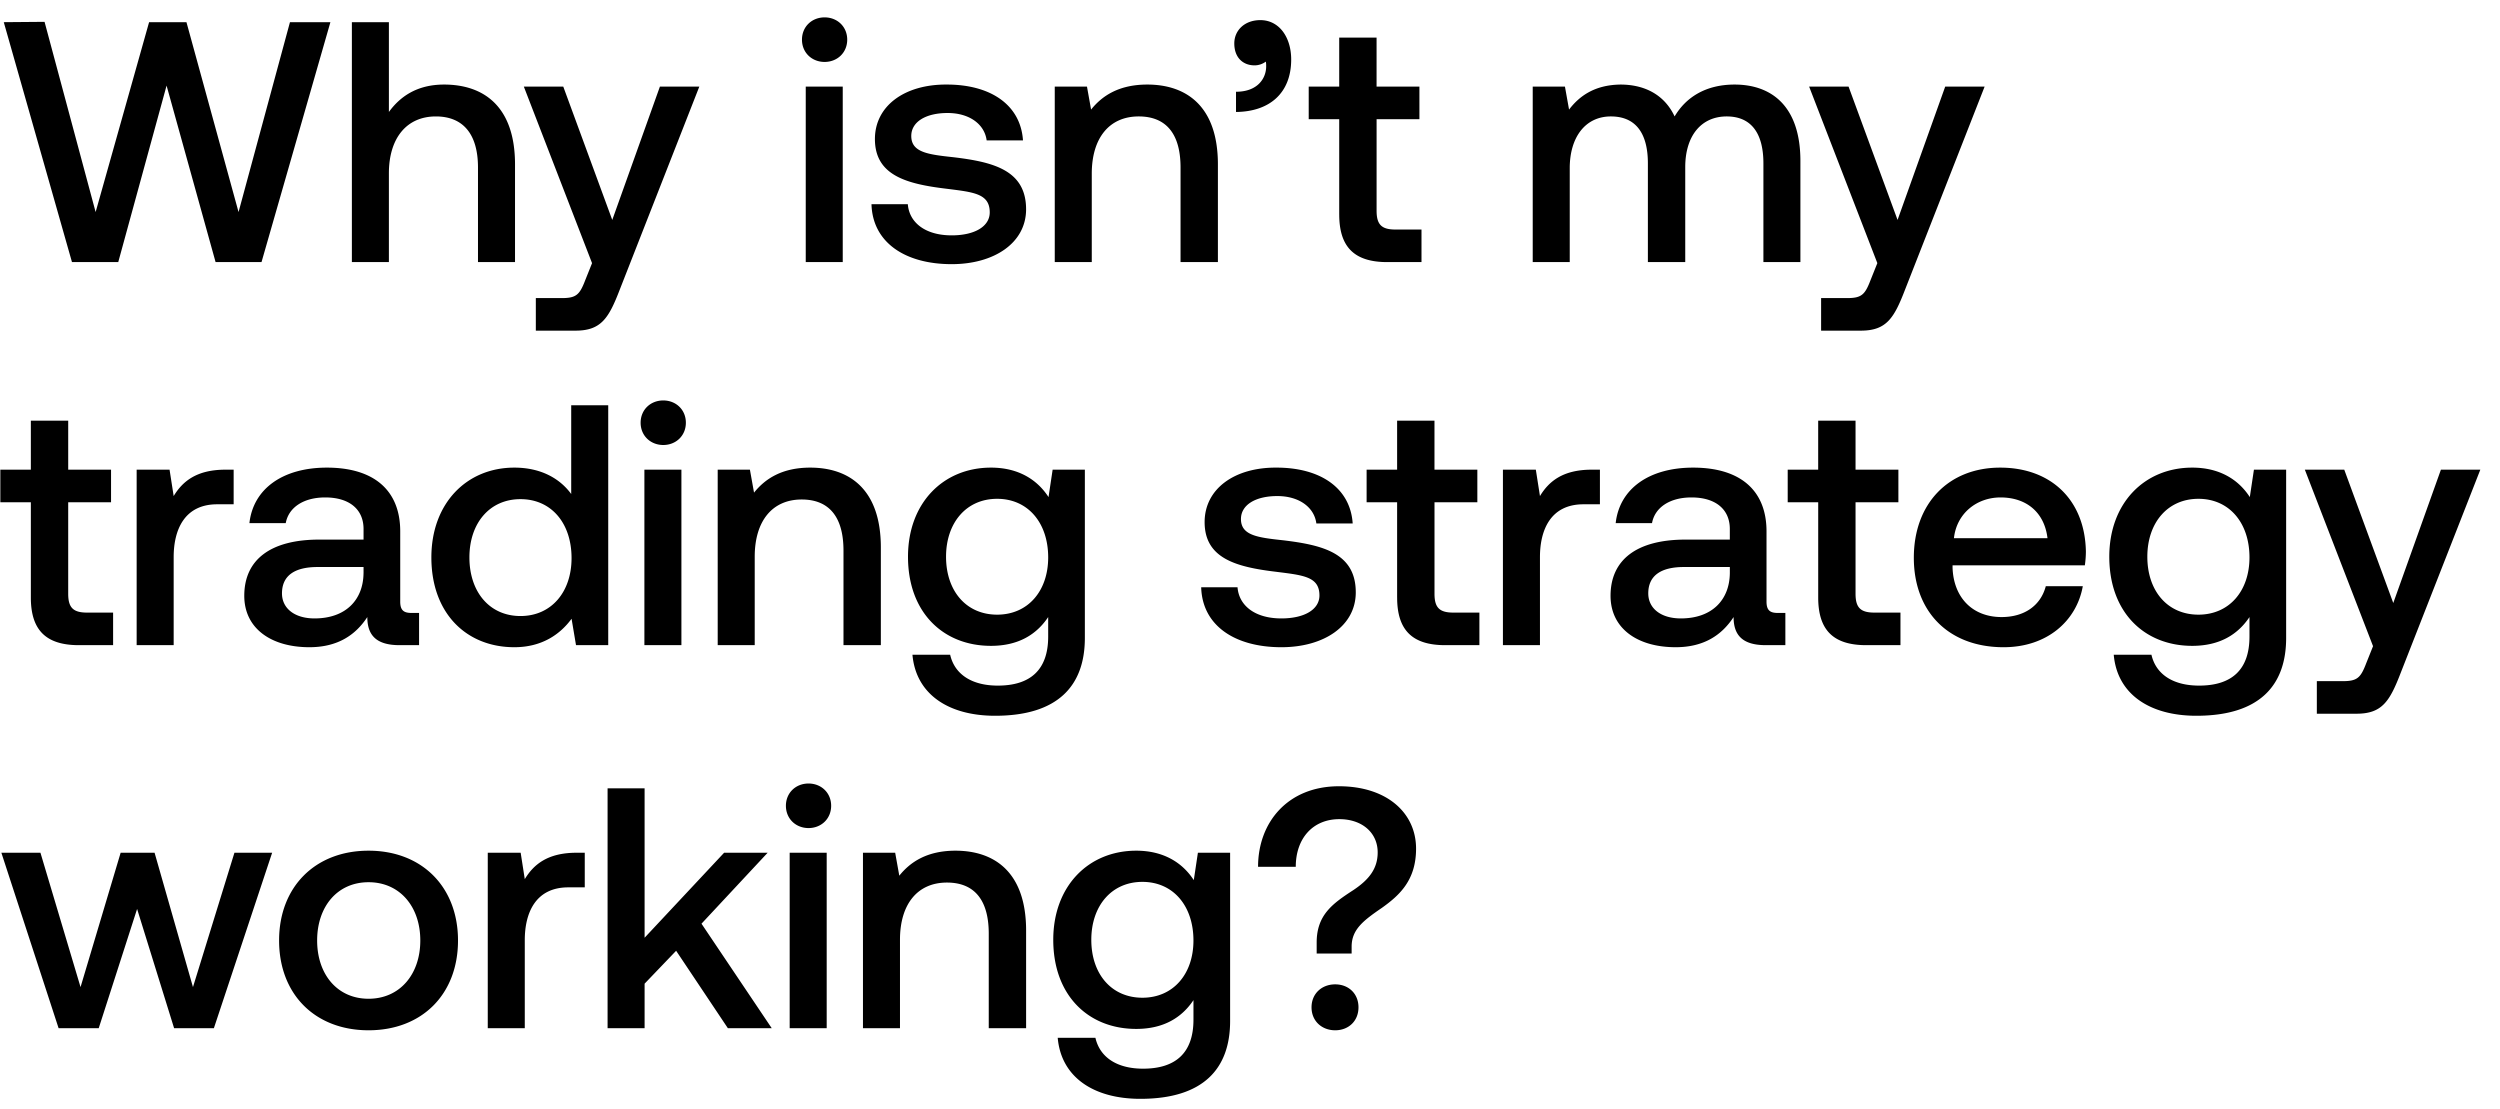 <svg width="124" height="55" viewBox="0 0 124 55" fill="none" xmlns="http://www.w3.org/2000/svg"><path d="M3.57 13h2.295l2.397-8.755L10.693 13h2.278l3.417-11.9h-2.006l-2.55 9.418L9.248 1.1H7.395l-2.652 9.418L2.21 1.083.187 1.1 3.57 13zm18.456-8.806c-1.36 0-2.193.612-2.737 1.36V1.1h-1.836V13h1.836V8.597c0-1.751.884-2.822 2.329-2.822 1.36 0 2.09.884 2.09 2.533V13h1.837V8.155c0-2.907-1.581-3.961-3.52-3.961zm7.34 8.857l-.34.85c-.273.714-.443.884-1.157.884h-1.292V16.4h1.972c1.275 0 1.65-.629 2.193-2.04l3.944-10.064h-1.955l-2.363 6.613-2.43-6.613h-1.956l3.383 8.755zM40.9 3.072c.629 0 1.122-.459 1.122-1.105 0-.646-.493-1.105-1.122-1.105-.63 0-1.122.459-1.122 1.105 0 .646.492 1.105 1.122 1.105zM39.965 13H41.8V4.296h-1.835V13zm3.261-2.873c.051 1.887 1.65 2.975 3.978 2.975 2.108 0 3.69-1.054 3.69-2.72 0-1.938-1.616-2.346-3.605-2.584-1.258-.136-2.09-.238-2.09-1.054 0-.697.713-1.139 1.801-1.139s1.836.561 1.938 1.36h1.802c-.119-1.785-1.632-2.771-3.774-2.771-2.09-.017-3.57 1.054-3.57 2.703 0 1.802 1.564 2.227 3.553 2.465 1.343.17 2.142.238 2.142 1.173 0 .697-.748 1.139-1.887 1.139-1.326 0-2.108-.646-2.176-1.547h-1.802zm13.68-5.933c-1.411 0-2.244.561-2.788 1.241l-.204-1.139h-1.598V13h1.836V8.614c0-1.768.867-2.839 2.329-2.839 1.377 0 2.074.884 2.074 2.533V13h1.853V8.155c0-2.907-1.581-3.961-3.502-3.961zM62.513.998c-.782 0-1.292.51-1.292 1.156 0 .714.442 1.088 1.003 1.088a.927.927 0 00.56-.187c.018.085.018.153.018.238 0 .595-.425 1.258-1.496 1.258v1.003c1.683-.017 2.737-.952 2.737-2.601 0-1.105-.595-1.955-1.53-1.955zm3.913 9.639c0 1.581.713 2.363 2.38 2.363h1.7v-1.615h-1.293c-.697 0-.934-.255-.934-.935V5.911h2.124V4.296h-2.125V1.865h-1.853v2.431h-1.513v1.615h1.513v4.726zm19.61-6.443c-1.428 0-2.414.629-2.975 1.581-.527-1.122-1.547-1.581-2.686-1.581-1.309.017-2.057.595-2.55 1.241l-.204-1.139h-1.598V13h1.836V8.342c0-1.547.782-2.567 2.04-2.567 1.207 0 1.836.799 1.836 2.329V13h1.853V8.291c0-1.564.8-2.516 2.057-2.516 1.19 0 1.82.799 1.82 2.329V13H89.3V7.985c0-2.754-1.462-3.791-3.264-3.791zm7.08 8.857l-.34.85c-.273.714-.443.884-1.157.884h-1.292V16.4H92.3c1.275 0 1.65-.629 2.193-2.04l3.944-10.064h-1.955l-2.363 6.613-2.43-6.613h-1.956l3.383 8.755zM1.53 29.637c0 1.581.714 2.363 2.38 2.363h1.7v-1.615H4.318c-.697 0-.935-.255-.935-.935v-4.539h2.125v-1.615H3.383v-2.431H1.53v2.431H.017v1.615H1.53v4.726zm9.651-6.341c-1.428 0-2.125.578-2.567 1.309l-.204-1.309H6.778V32h1.836v-4.369c0-1.343.527-2.618 2.159-2.618h.816v-1.717h-.408zm9.23 7.106c-.373 0-.56-.119-.56-.561v-3.485c0-2.057-1.326-3.162-3.638-3.162-2.193 0-3.655 1.054-3.842 2.754h1.802c.136-.765.867-1.275 1.955-1.275 1.207 0 1.904.595 1.904 1.564v.527h-2.193c-2.431 0-3.723 1.003-3.723 2.788 0 1.615 1.326 2.55 3.23 2.55 1.41 0 2.295-.612 2.873-1.496 0 .867.408 1.394 1.598 1.394h.969v-1.598h-.374zm-2.38-1.972c-.016 1.343-.9 2.244-2.43 2.244-1.003 0-1.615-.51-1.615-1.241 0-.884.629-1.309 1.768-1.309h2.278v.306zm10.301-3.927c-.56-.765-1.496-1.309-2.822-1.309-2.363 0-4.114 1.768-4.114 4.454 0 2.788 1.751 4.454 4.114 4.454 1.377 0 2.278-.646 2.84-1.411L28.57 32h1.598V20.1h-1.836v4.403zm-2.516 6.052c-1.53 0-2.533-1.19-2.533-2.907 0-1.7 1.003-2.89 2.533-2.89s2.533 1.19 2.533 2.924c0 1.683-1.003 2.873-2.533 2.873zm7.082-8.483c.628 0 1.121-.459 1.121-1.105 0-.646-.492-1.105-1.121-1.105-.63 0-1.123.459-1.123 1.105 0 .646.494 1.105 1.123 1.105zM31.962 32h1.836v-8.704h-1.836V32zm8.226-8.806c-1.41 0-2.244.561-2.788 1.241l-.204-1.139h-1.598V32h1.836v-4.386c0-1.768.867-2.839 2.33-2.839 1.376 0 2.073.884 2.073 2.533V32h1.853v-4.845c0-2.907-1.58-3.961-3.502-3.961zm11.819 1.462c-.561-.867-1.496-1.462-2.856-1.462-2.363 0-4.114 1.751-4.114 4.42 0 2.771 1.751 4.42 4.114 4.42 1.36 0 2.261-.561 2.839-1.428v.969c0 1.666-.901 2.431-2.499 2.431-1.292 0-2.142-.561-2.363-1.53h-1.87c.17 1.955 1.785 3.026 4.097 3.026 3.128 0 4.454-1.496 4.454-3.859v-8.347h-1.598l-.204 1.36zm-2.55 5.831c-1.53 0-2.533-1.173-2.533-2.873 0-1.683 1.003-2.873 2.533-2.873s2.533 1.19 2.533 2.907c0 1.666-1.003 2.839-2.533 2.839zm10.122-1.36c.05 1.887 1.649 2.975 3.978 2.975 2.108 0 3.689-1.054 3.689-2.72 0-1.938-1.615-2.346-3.604-2.584-1.258-.136-2.091-.238-2.091-1.054 0-.697.714-1.139 1.802-1.139s1.836.561 1.938 1.36h1.802c-.12-1.785-1.632-2.771-3.774-2.771-2.091-.017-3.57 1.054-3.57 2.703 0 1.802 1.564 2.227 3.553 2.465 1.343.17 2.142.238 2.142 1.173 0 .697-.748 1.139-1.887 1.139-1.326 0-2.108-.646-2.176-1.547h-1.802zm9.719.51c0 1.581.714 2.363 2.38 2.363h1.7v-1.615h-1.292c-.697 0-.935-.255-.935-.935v-4.539h2.125v-1.615H71.15v-2.431h-1.853v2.431h-1.513v1.615h1.513v4.726zm9.65-6.341c-1.427 0-2.124.578-2.566 1.309l-.205-1.309h-1.632V32h1.837v-4.369c0-1.343.526-2.618 2.158-2.618h.816v-1.717h-.407zm9.231 7.106c-.374 0-.56-.119-.56-.561v-3.485c0-2.057-1.327-3.162-3.639-3.162-2.193 0-3.655 1.054-3.842 2.754h1.802c.136-.765.867-1.275 1.955-1.275 1.207 0 1.904.595 1.904 1.564v.527h-2.193c-2.43 0-3.723 1.003-3.723 2.788 0 1.615 1.326 2.55 3.23 2.55 1.411 0 2.295-.612 2.873-1.496 0 .867.408 1.394 1.598 1.394h.97v-1.598h-.375zM85.8 28.43c-.017 1.343-.9 2.244-2.43 2.244-1.004 0-1.616-.51-1.616-1.241 0-.884.63-1.309 1.768-1.309H85.8v.306zm4.383 1.207c0 1.581.714 2.363 2.38 2.363h1.7v-1.615H92.97c-.697 0-.935-.255-.935-.935v-4.539h2.125v-1.615h-2.125v-2.431h-1.853v2.431H88.67v1.615h1.513v4.726zm9.197 2.465c2.159 0 3.621-1.309 3.927-3.026h-1.836c-.255.969-1.071 1.53-2.193 1.53-1.445 0-2.38-.969-2.431-2.448v-.119h6.562c.034-.238.051-.476.051-.697-.051-2.55-1.734-4.148-4.25-4.148-2.567 0-4.284 1.785-4.284 4.471 0 2.669 1.717 4.437 4.454 4.437zm-2.465-5.406c.136-1.241 1.139-2.023 2.312-2.023 1.275 0 2.176.731 2.329 2.023h-4.641zm14.676-2.04c-.561-.867-1.496-1.462-2.856-1.462-2.363 0-4.114 1.751-4.114 4.42 0 2.771 1.751 4.42 4.114 4.42 1.36 0 2.261-.561 2.839-1.428v.969c0 1.666-.901 2.431-2.499 2.431-1.292 0-2.142-.561-2.363-1.53h-1.87c.17 1.955 1.785 3.026 4.097 3.026 3.128 0 4.454-1.496 4.454-3.859v-8.347h-1.598l-.204 1.36zm-2.55 5.831c-1.53 0-2.533-1.173-2.533-2.873 0-1.683 1.003-2.873 2.533-2.873s2.533 1.19 2.533 2.907c0 1.666-1.003 2.839-2.533 2.839zm8.662 1.564l-.34.85c-.272.714-.442.884-1.156.884h-1.292V35.4h1.972c1.275 0 1.649-.629 2.193-2.04l3.944-10.064h-1.955l-2.363 6.613-2.431-6.613h-1.955l3.383 8.755zM2.907 51h1.989L6.8 45.084 8.636 51h1.972l2.89-8.704h-1.87L9.571 48.96l-1.904-6.664H5.984L3.995 48.96l-1.989-6.664H.068L2.907 51zm15.373.102c2.652 0 4.437-1.785 4.437-4.454 0-2.652-1.785-4.454-4.437-4.454s-4.437 1.802-4.437 4.454c0 2.669 1.785 4.454 4.437 4.454zm0-1.564c-1.547 0-2.55-1.207-2.55-2.89s1.003-2.89 2.55-2.89 2.567 1.207 2.567 2.89-1.02 2.89-2.567 2.89zm10.316-7.242c-1.428 0-2.125.578-2.567 1.309l-.204-1.309h-1.632V51h1.836v-4.369c0-1.343.527-2.618 2.159-2.618h.816v-1.717h-.408zM30.136 51h1.836v-2.21l1.564-1.632L36.103 51h2.176l-3.485-5.185 3.281-3.519h-2.159l-3.944 4.216V39.1h-1.836V51zm9.967-9.928c.629 0 1.122-.459 1.122-1.105 0-.646-.493-1.105-1.122-1.105-.63 0-1.122.459-1.122 1.105 0 .646.493 1.105 1.122 1.105zM39.168 51h1.836v-8.704h-1.836V51zm8.225-8.806c-1.41 0-2.244.561-2.788 1.241l-.204-1.139h-1.598V51h1.836v-4.386c0-1.768.867-2.839 2.33-2.839 1.376 0 2.073.884 2.073 2.533V51h1.853v-4.845c0-2.907-1.58-3.961-3.502-3.961zm11.82 1.462c-.562-.867-1.497-1.462-2.857-1.462-2.363 0-4.114 1.751-4.114 4.42 0 2.771 1.751 4.42 4.114 4.42 1.36 0 2.261-.561 2.84-1.428v.969c0 1.666-.902 2.431-2.5 2.431-1.292 0-2.142-.561-2.363-1.53h-1.87c.17 1.955 1.785 3.026 4.097 3.026 3.128 0 4.454-1.496 4.454-3.859v-8.347h-1.598l-.204 1.36zm-2.55 5.831c-1.53 0-2.534-1.173-2.534-2.873 0-1.683 1.003-2.873 2.533-2.873s2.533 1.19 2.533 2.907c0 1.666-1.003 2.839-2.533 2.839zm7.607-6.494c0-1.411.85-2.363 2.16-2.363 1.138 0 1.903.68 1.903 1.649 0 .816-.442 1.36-1.207 1.87-1.02.663-1.819 1.224-1.819 2.601v.544h1.734v-.34c0-.85.578-1.292 1.496-1.921.884-.629 1.7-1.377 1.7-2.941 0-1.785-1.462-3.094-3.825-3.094-2.533 0-4.012 1.785-4.012 3.995h1.87zm.782 6.97c0 .68.51 1.139 1.173 1.139s1.156-.459 1.156-1.139c0-.68-.493-1.139-1.156-1.139-.663 0-1.173.459-1.173 1.139z" fill="#000"/></svg>